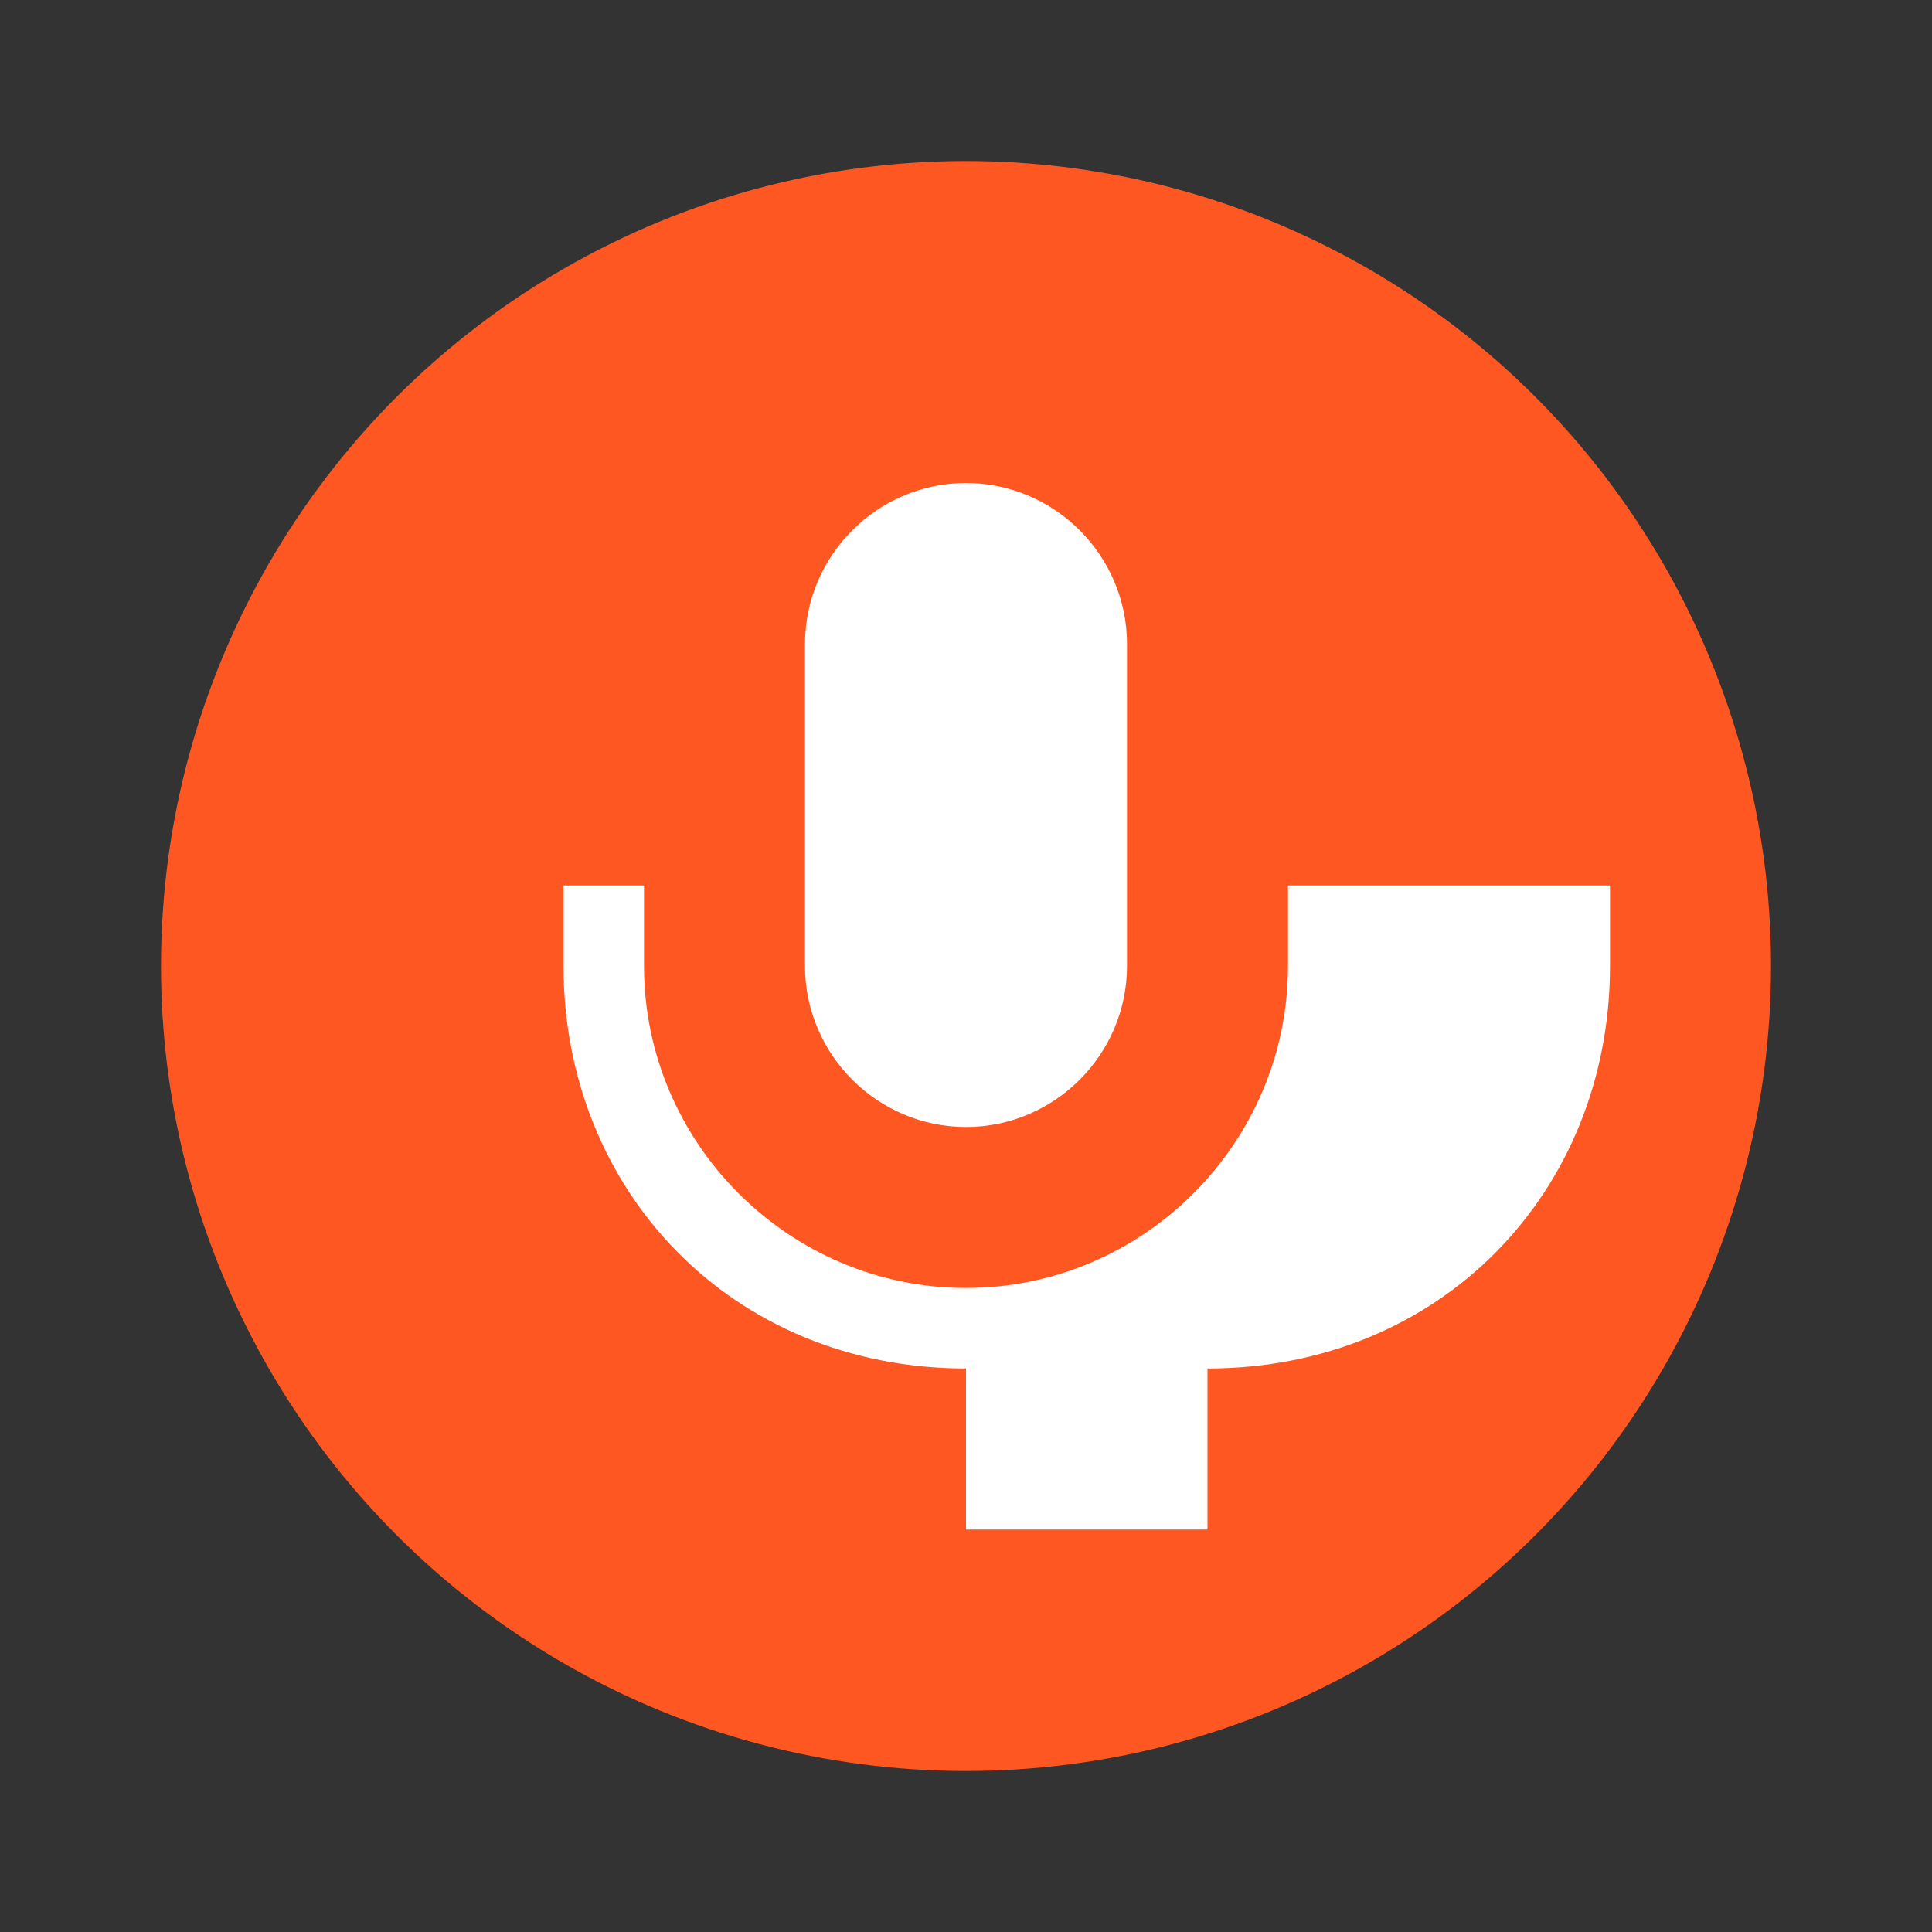 <?xml version="1.0" encoding="UTF-8"?>
<svg xmlns="http://www.w3.org/2000/svg" viewBox="0 0 24 24" width="24" height="24">
  <rect x="0" y="0" width="24" height="24" fill="#333333" stroke="none"/>
  <circle cx="12" cy="12" r="10" fill="#FF5722"/>
  <path d="M12,6 C10.9,6 10,6.9 10,8 L10,12 C10,13.1 10.9,14 12,14 C13.1,14 14,13.1 14,12 L14,8 C14,6.9 13.1,6 12,6 Z" fill="#fff"/>
  <path d="M16,11 L16,12 C16,14.2 14.2,16 12,16 C9.8,16 8,14.2 8,12 L8,11 L7,11 L7,12 C7,14.8 9.1,17 12,17 L12,19 L15,19 L15,17 C17.9,17 20,14.8 20,12 L20,11 L16,11 L16,11 Z" fill="#fff"/>
</svg>
